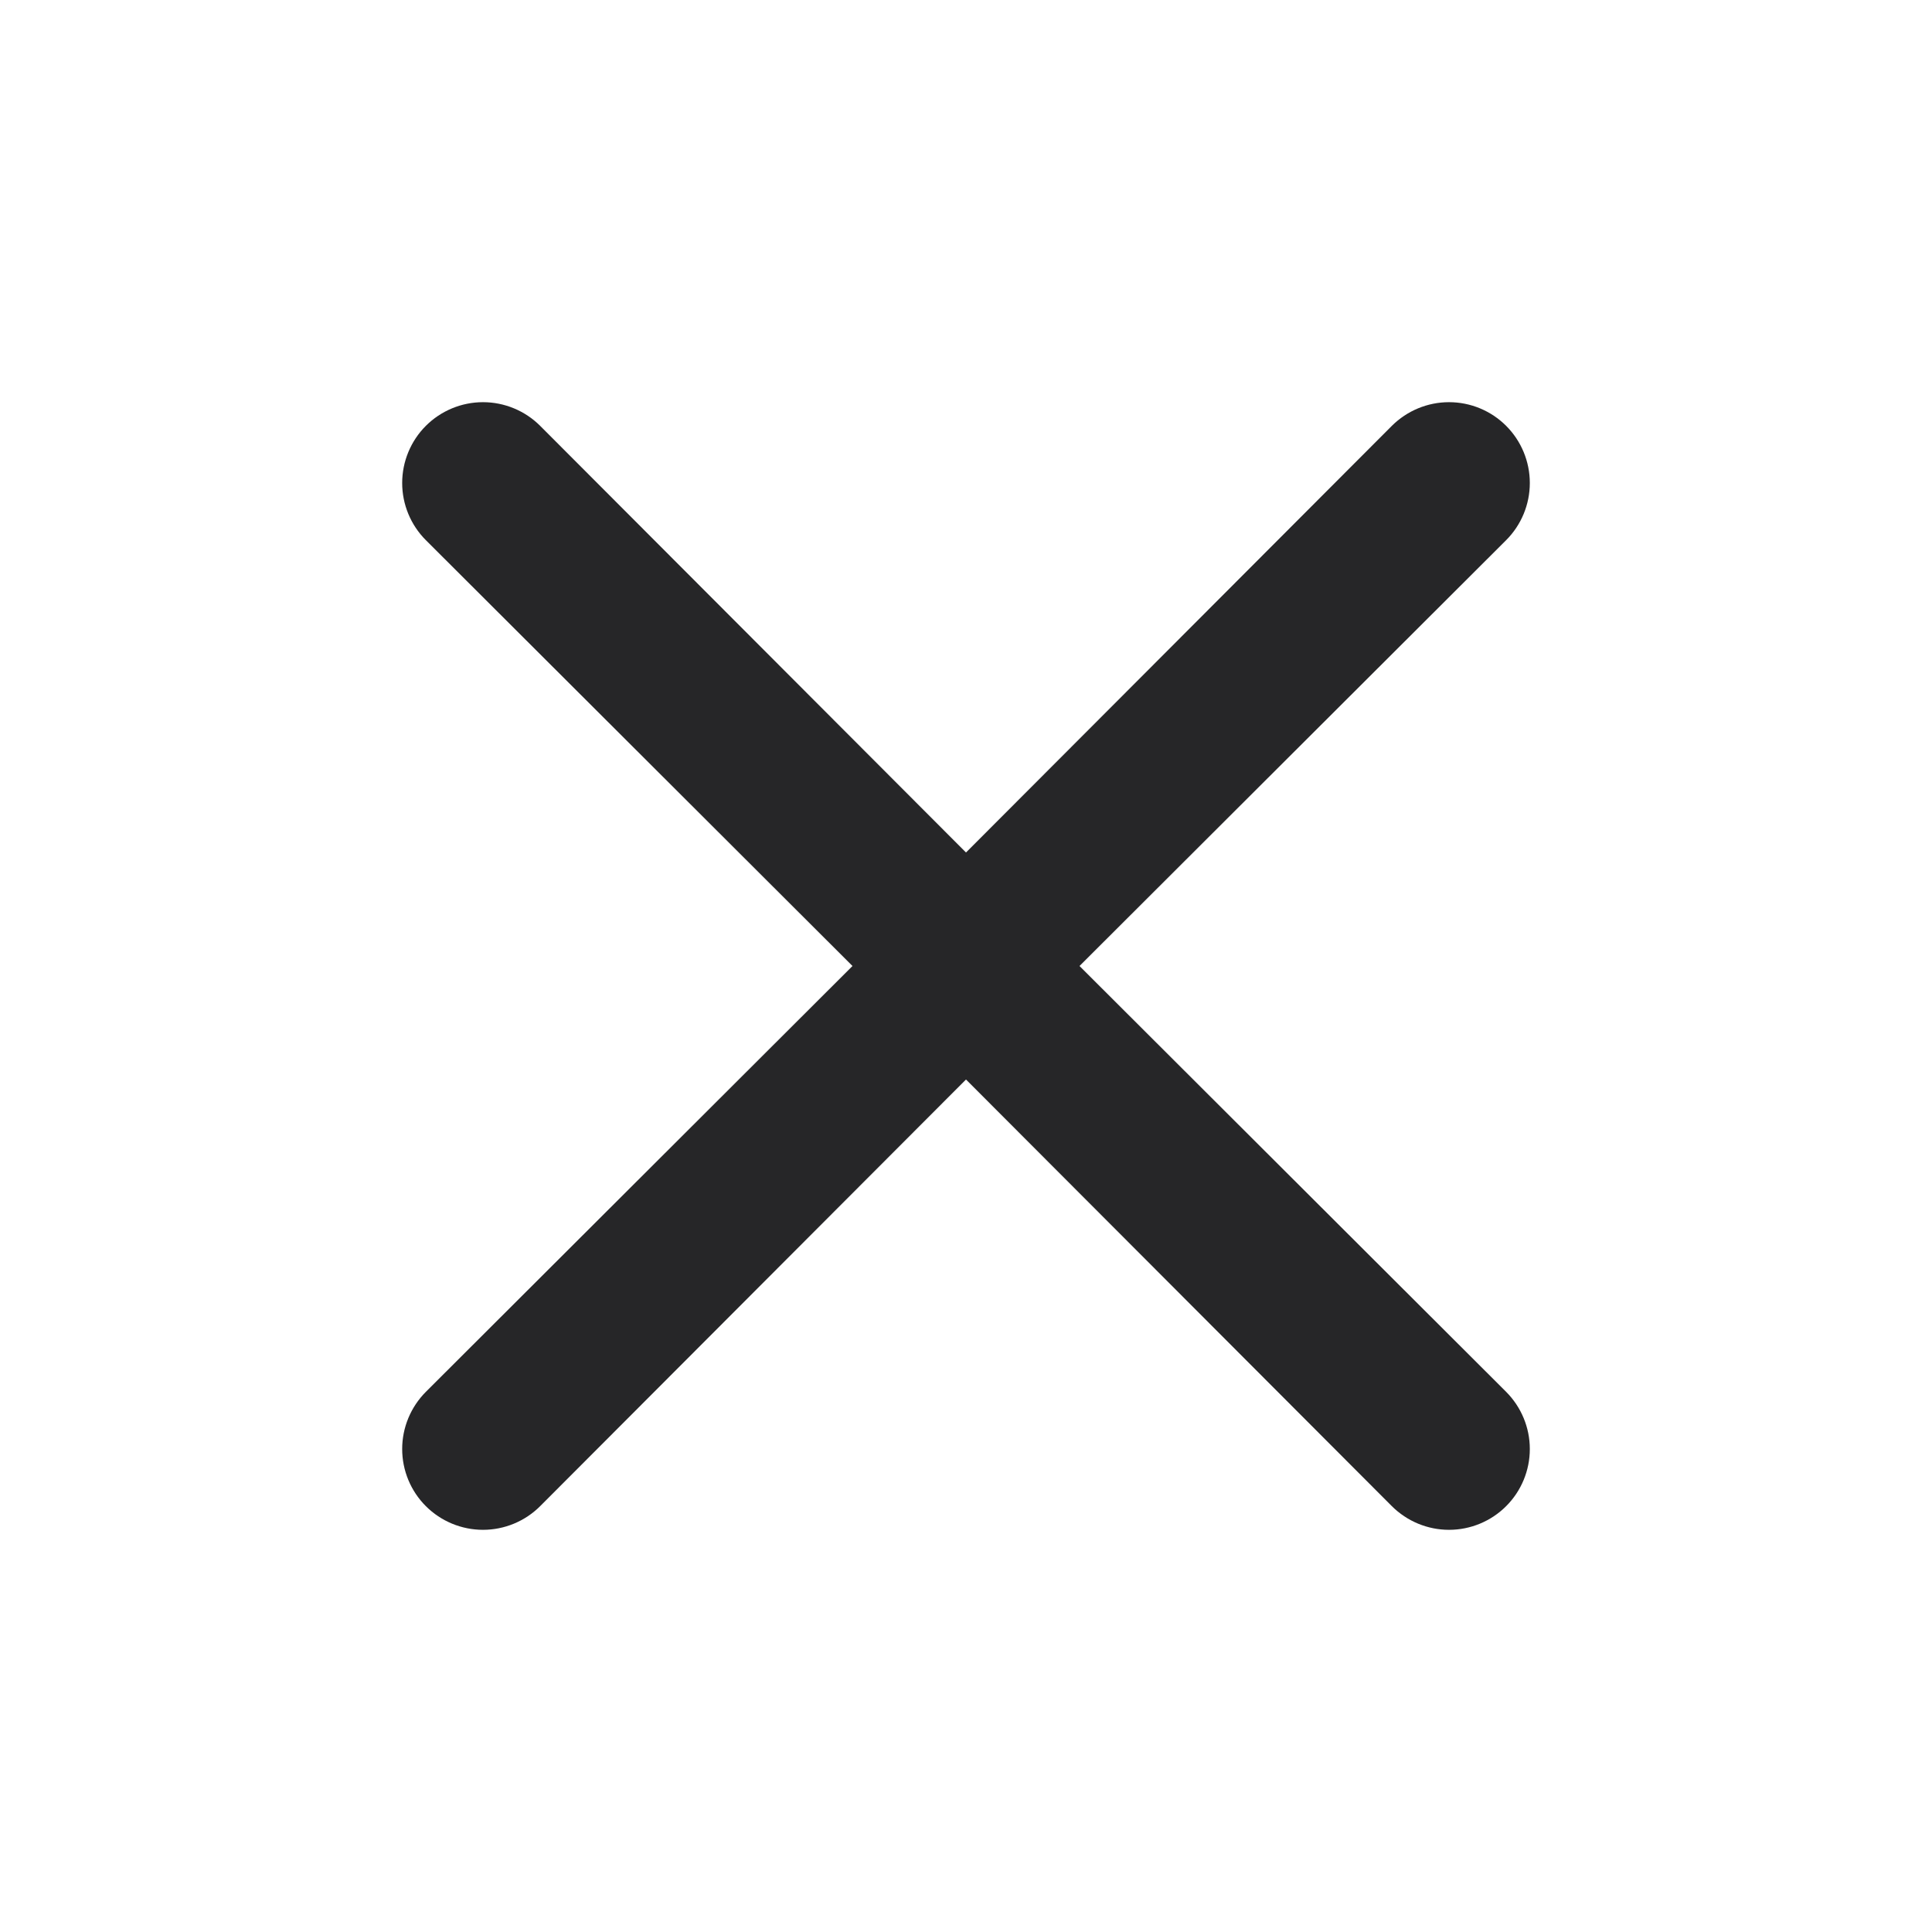 <svg width="24" height="24" viewBox="0 0 24 24" fill="none" xmlns="http://www.w3.org/2000/svg">
<path fill-rule="evenodd" clip-rule="evenodd" d="M18.71 17.29C18.898 17.479 19.004 17.734 19.004 18C19.004 18.267 18.898 18.522 18.71 18.71C18.522 18.898 18.267 19.004 18 19.004C17.734 19.004 17.479 18.898 17.29 18.71L12 13.41L6.71 18.71C6.522 18.898 6.266 19.004 6 19.004C5.734 19.004 5.478 18.898 5.29 18.71C5.102 18.522 4.996 18.267 4.996 18C4.996 17.734 5.102 17.479 5.29 17.29L10.59 12L5.29 6.71C5.102 6.522 4.996 6.266 4.996 6C4.996 5.734 5.102 5.478 5.29 5.29C5.478 5.102 5.734 4.996 6 4.996C6.266 4.996 6.522 5.102 6.71 5.29L12 10.59L17.29 5.29C17.479 5.102 17.734 4.996 18 4.996C18.267 4.996 18.522 5.102 18.71 5.29C18.898 5.478 19.004 5.734 19.004 6C19.004 6.266 18.898 6.522 18.71 6.71L13.41 12L18.71 17.29Z" fill="#262628"/>
</svg>
